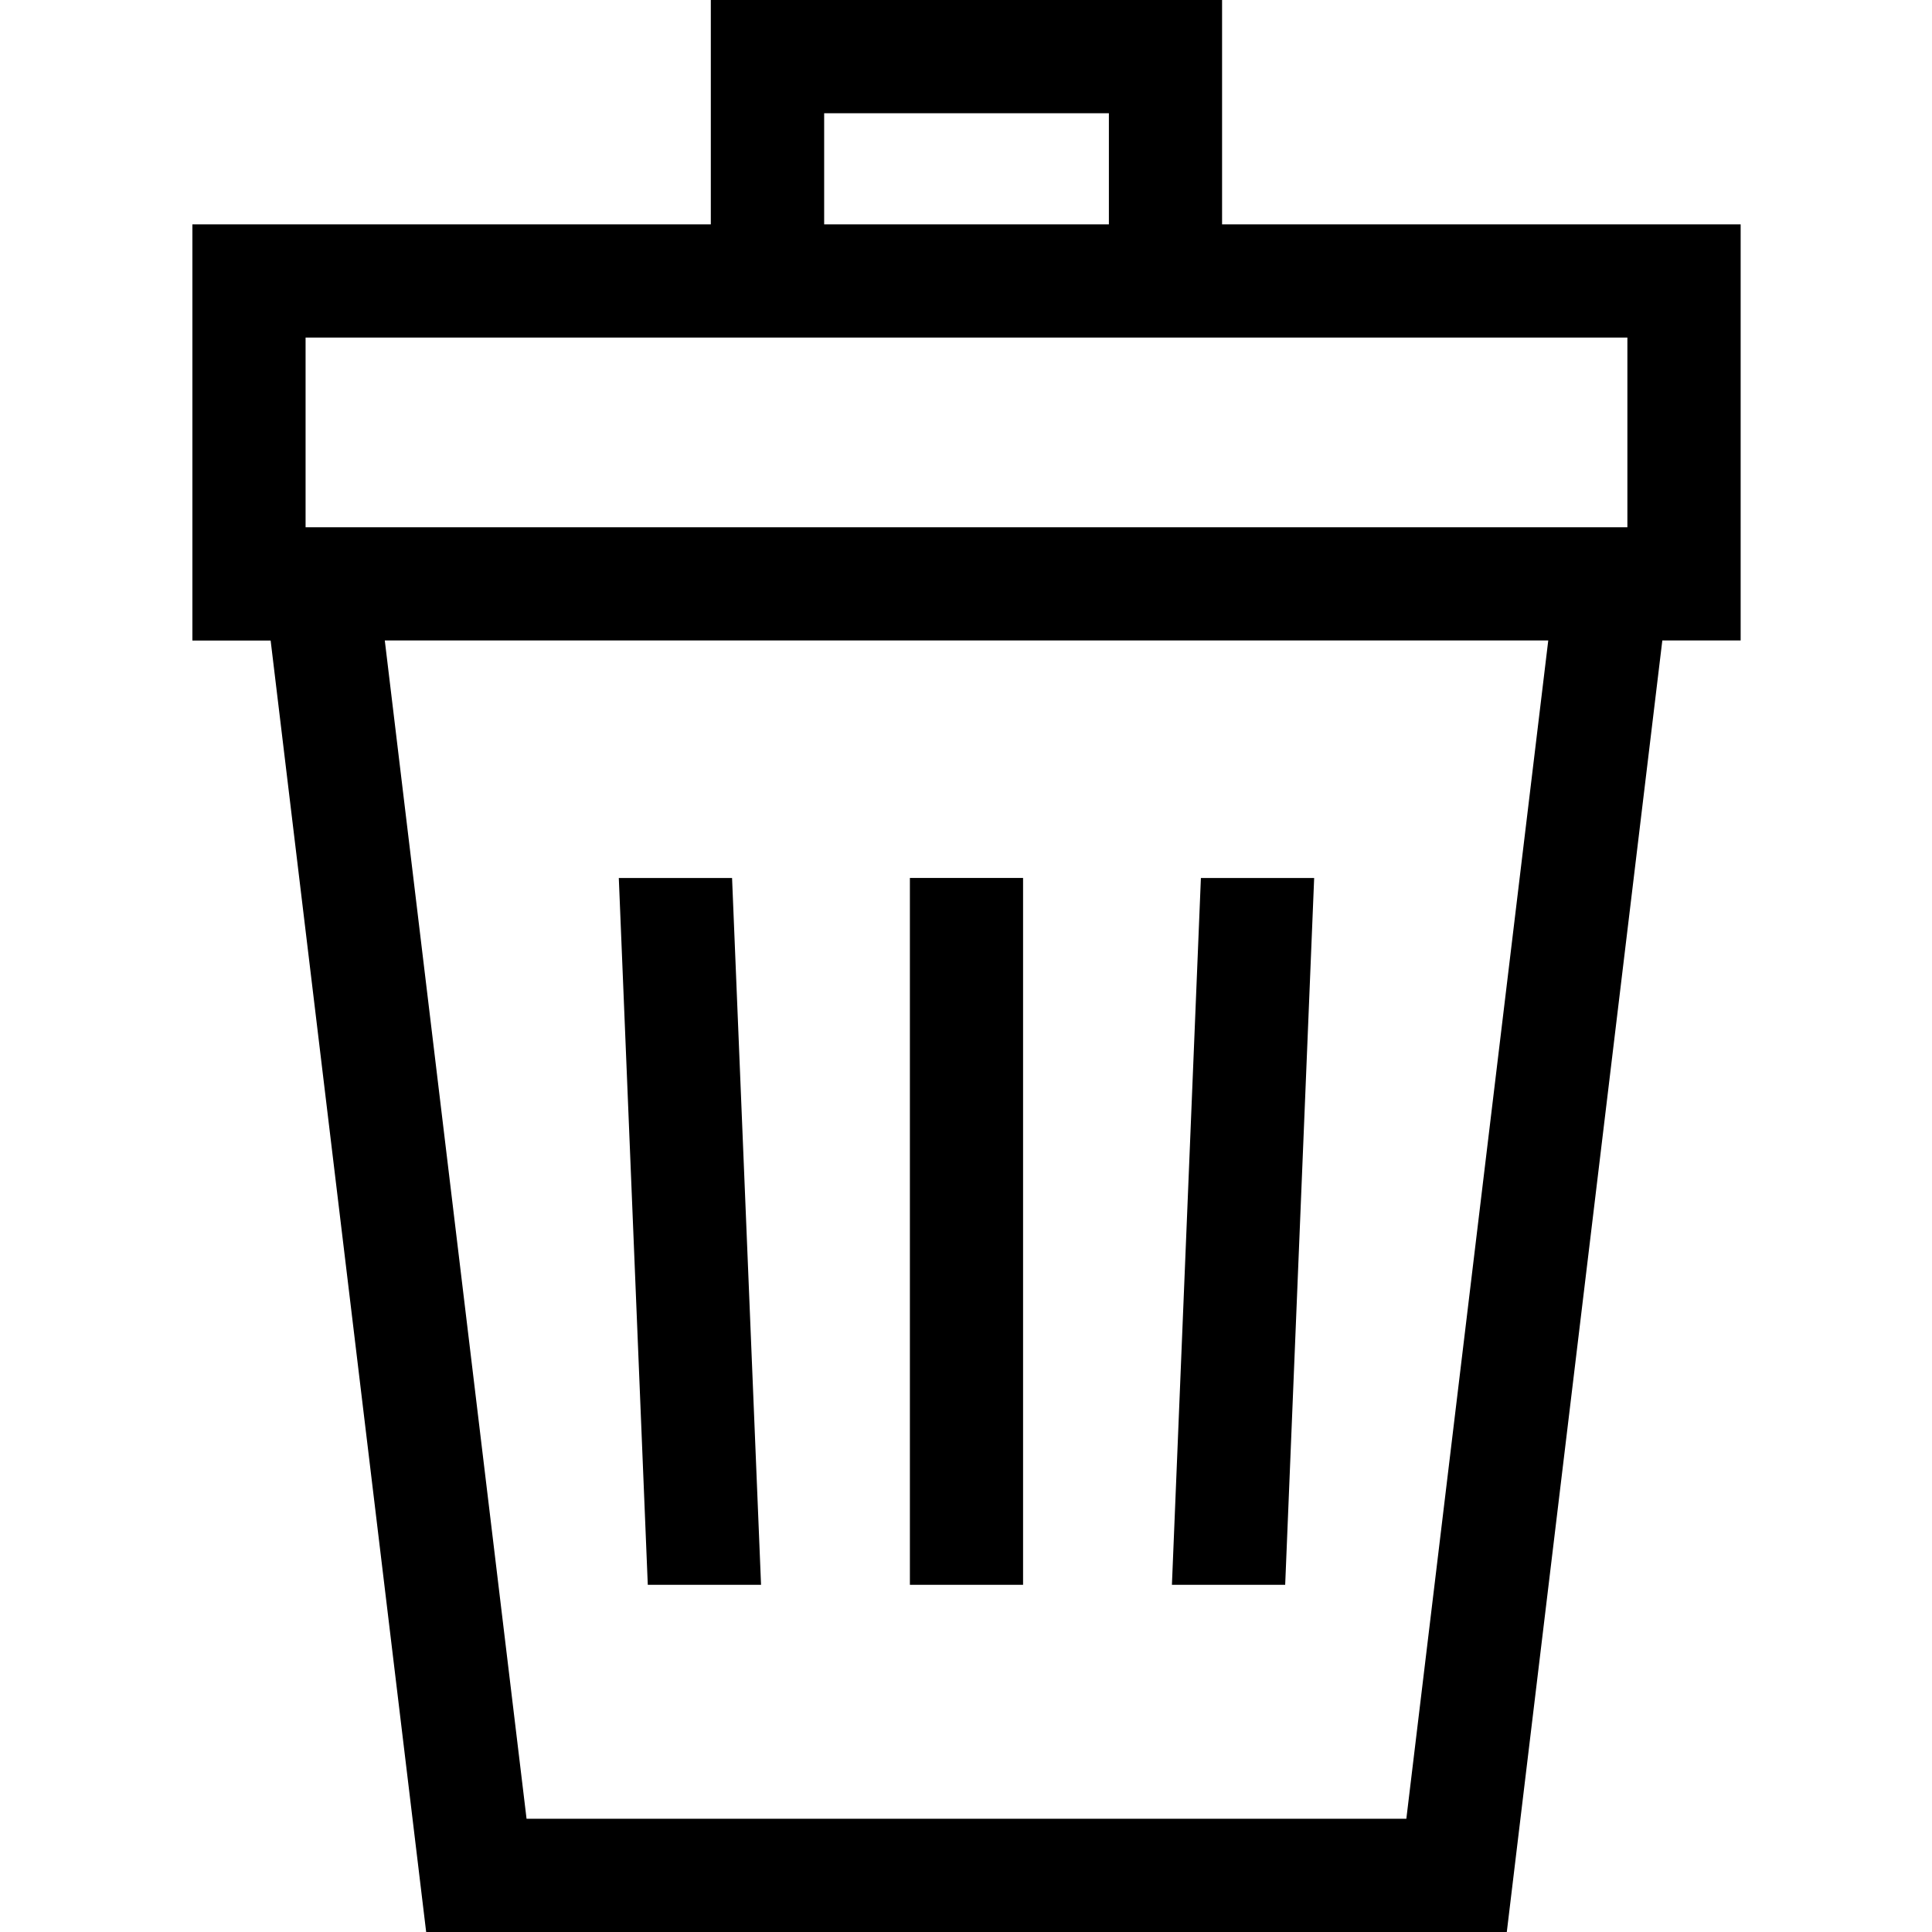 <svg xmlns="http://www.w3.org/2000/svg" width="24" height="24" fill="currentColor" viewBox="0 0 24 24">
  <path d="M21.622 2.787h-6.441V0H8.83v2.787H2.39v5.17h.972L5.294 24h13.424L20.65 7.956h.973V2.787Zm-11.384-1.38h3.537v1.38h-3.537v-1.38ZM3.797 4.193h16.419V6.55H3.796V4.194Zm13.674 18.4H6.541L4.78 7.956h14.453L17.47 22.594Z"/>
  <path d="M11.303 10.906h1.406v8.781h-1.406v-8.78Zm4.662 8.781.36-8.78h-1.407l-.36 8.78h1.407Zm-6.511 0-.36-8.78H7.687l.36 8.78h1.407Z"/>
</svg>
